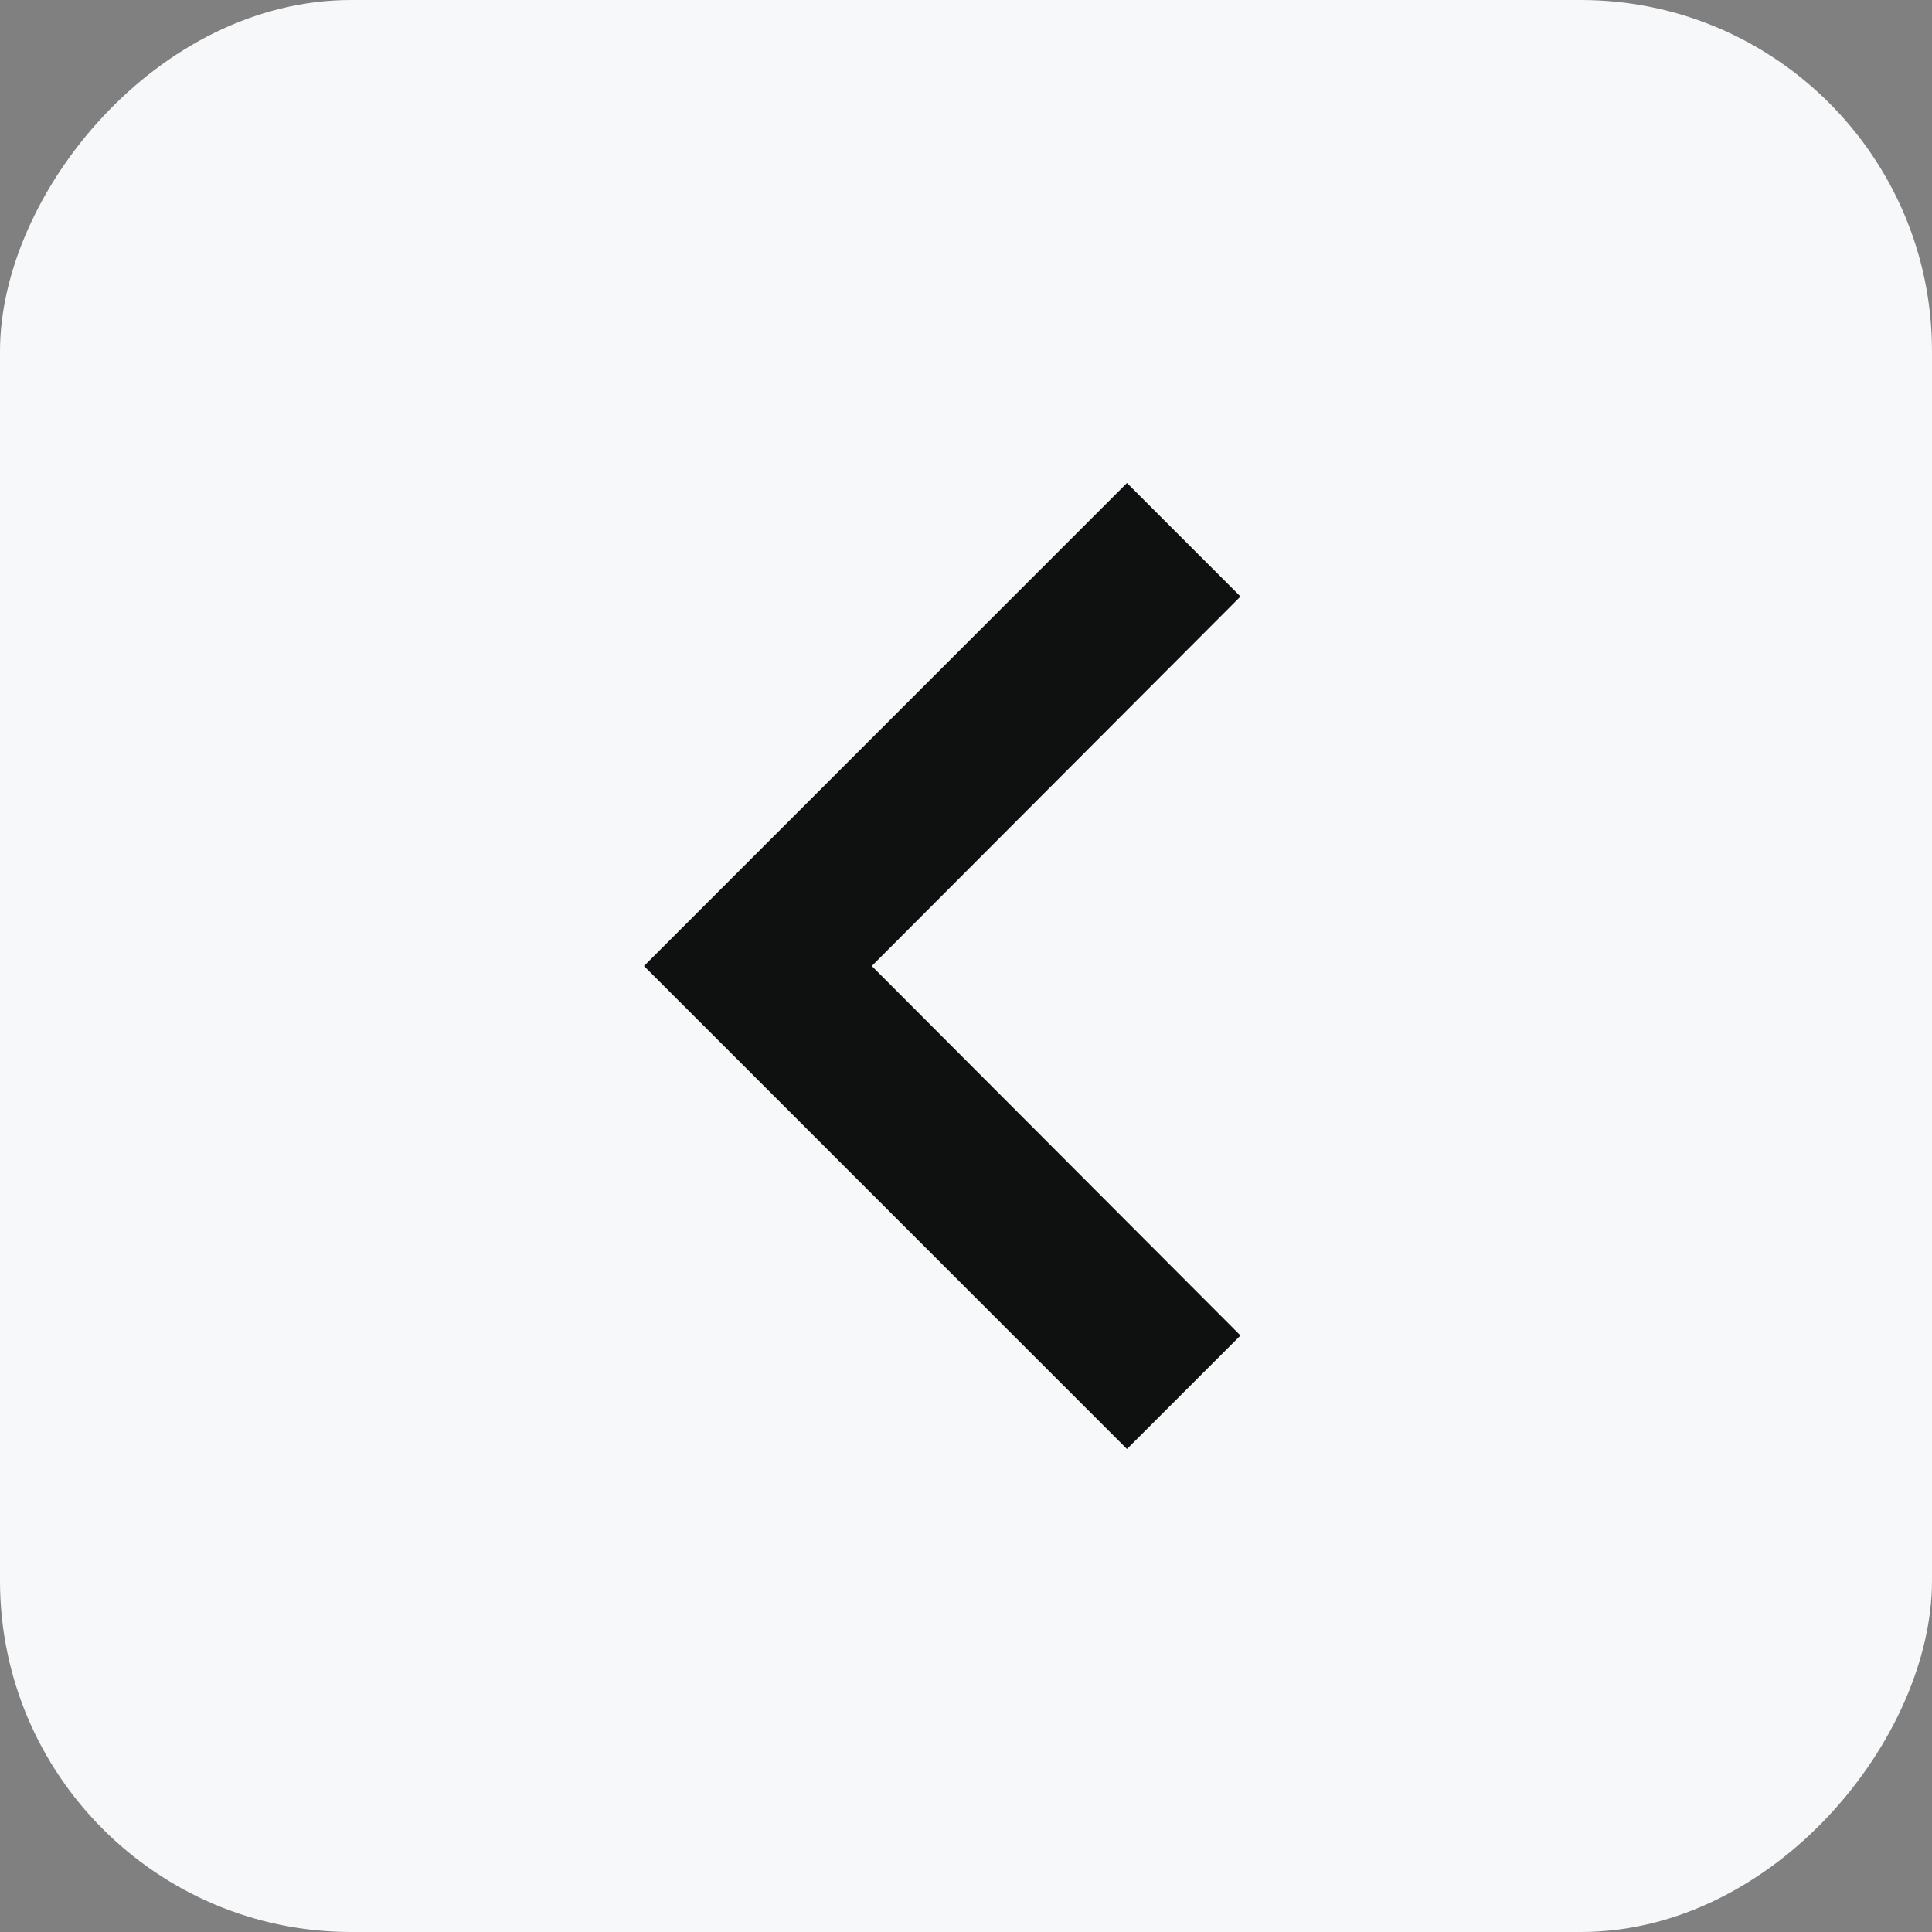 <svg width="44" height="44" viewBox="0 0 44 44" fill="none" xmlns="http://www.w3.org/2000/svg">
<rect x="0" y="0" width="44" height="44" fill="#808080" stroke="none"/>
<rect width="44" height="44" rx="8" transform="matrix(-1 0 0 1 44 0)" fill="#F7F8F9"/>
<path d="M25.666 11L28.251 13.585L19.854 22L28.251 30.415L25.666 33L14.666 22L25.666 11Z" fill="#0F1010"/>
</svg>
